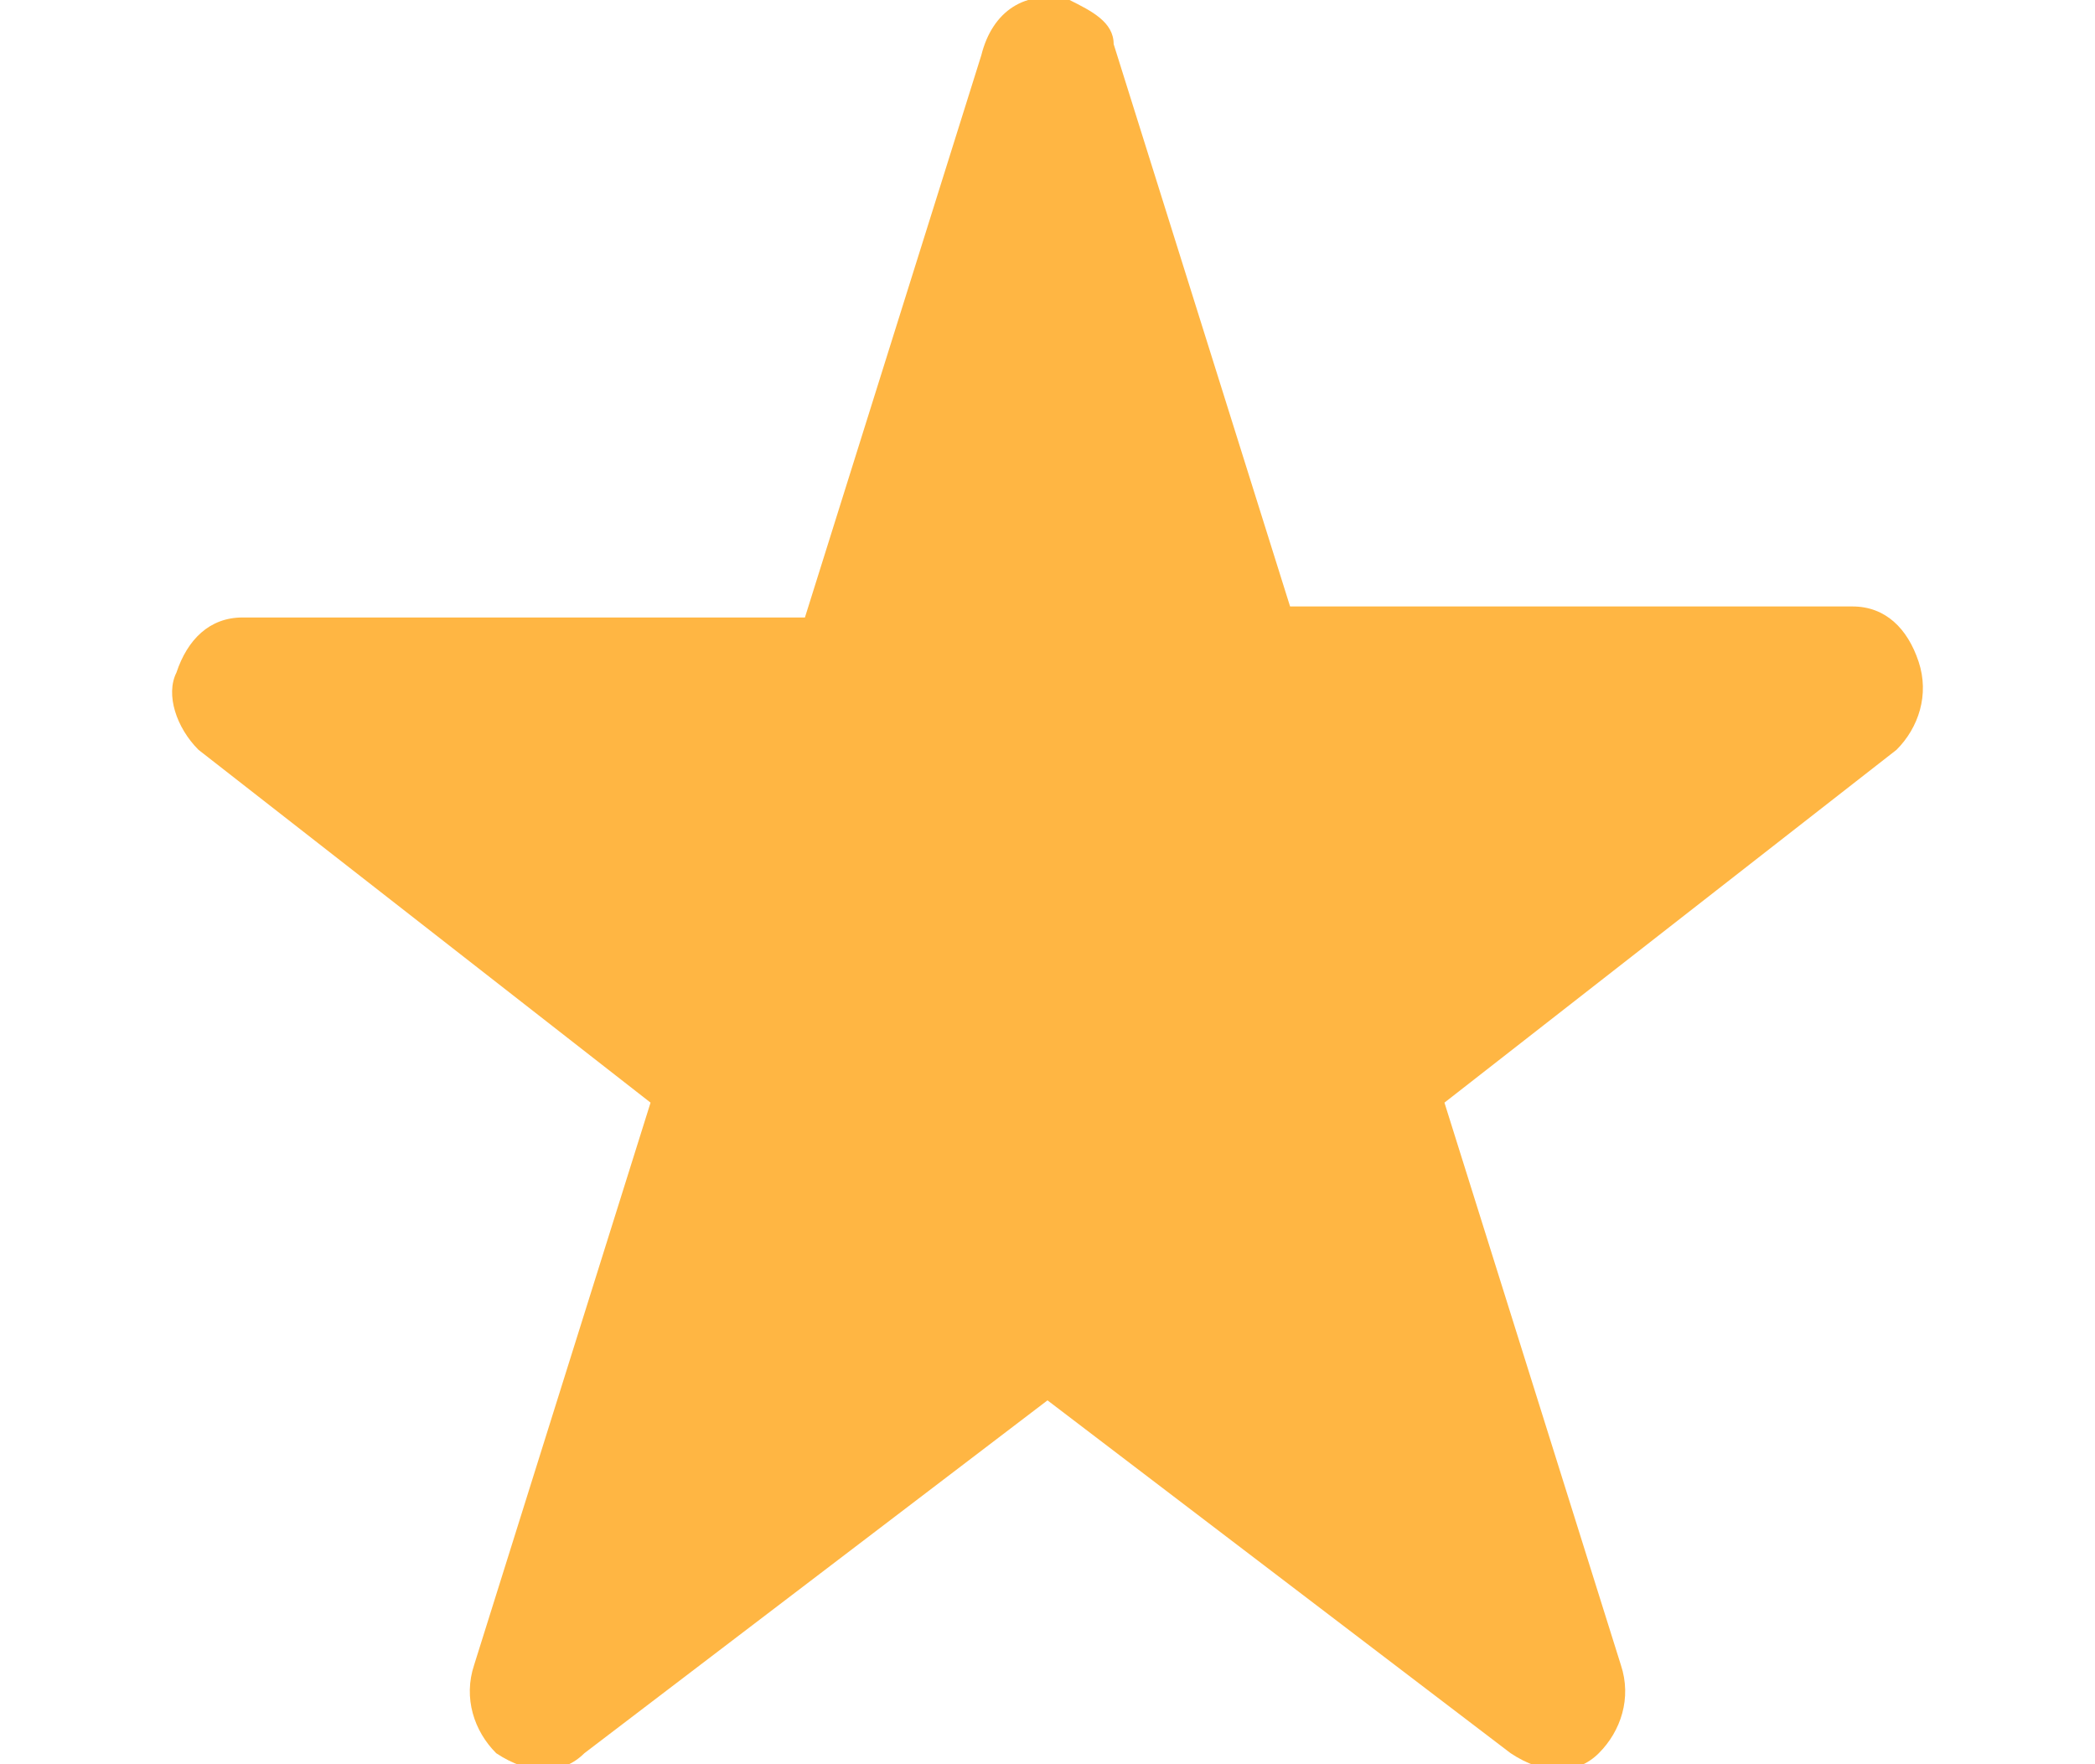 <?xml version="1.0" encoding="utf-8"?>
<!-- Generator: Adobe Illustrator 19.2.0, SVG Export Plug-In . SVG Version: 6.00 Build 0)  -->
<svg version="1.1" id="Calque_1" xmlns="http://www.w3.org/2000/svg" xmlns:xlink="http://www.w3.org/1999/xlink" x="0px" y="0px"
	 viewBox="0 0 19 16" style="enable-background:new 0 0 19 16;" xml:space="preserve">
<style type="text/css">
	.st0{fill:#FFB643;}
</style>
<path id="Forma_1_copie_7" class="st0" d="M17.2,6.8L13.1,10l1.6,5.1c0.1,0.3,0,0.6-0.2,0.8c-0.2,0.2-0.5,0.2-0.8,0l-4.2-3.2
	l-4.2,3.2c-0.2,0.2-0.5,0.2-0.8,0c-0.2-0.2-0.3-0.5-0.2-0.8L5.9,10L1.8,6.8C1.6,6.6,1.5,6.3,1.6,6.1c0.1-0.3,0.3-0.5,0.6-0.5h5.1
	l1.6-5.1C9,0.1,9.3-0.1,9.7,0c0.2,0.1,0.4,0.2,0.4,0.4l1.6,5.1h5.1c0.3,0,0.5,0.2,0.6,0.5C17.5,6.3,17.4,6.6,17.2,6.8z"/>
</svg>
